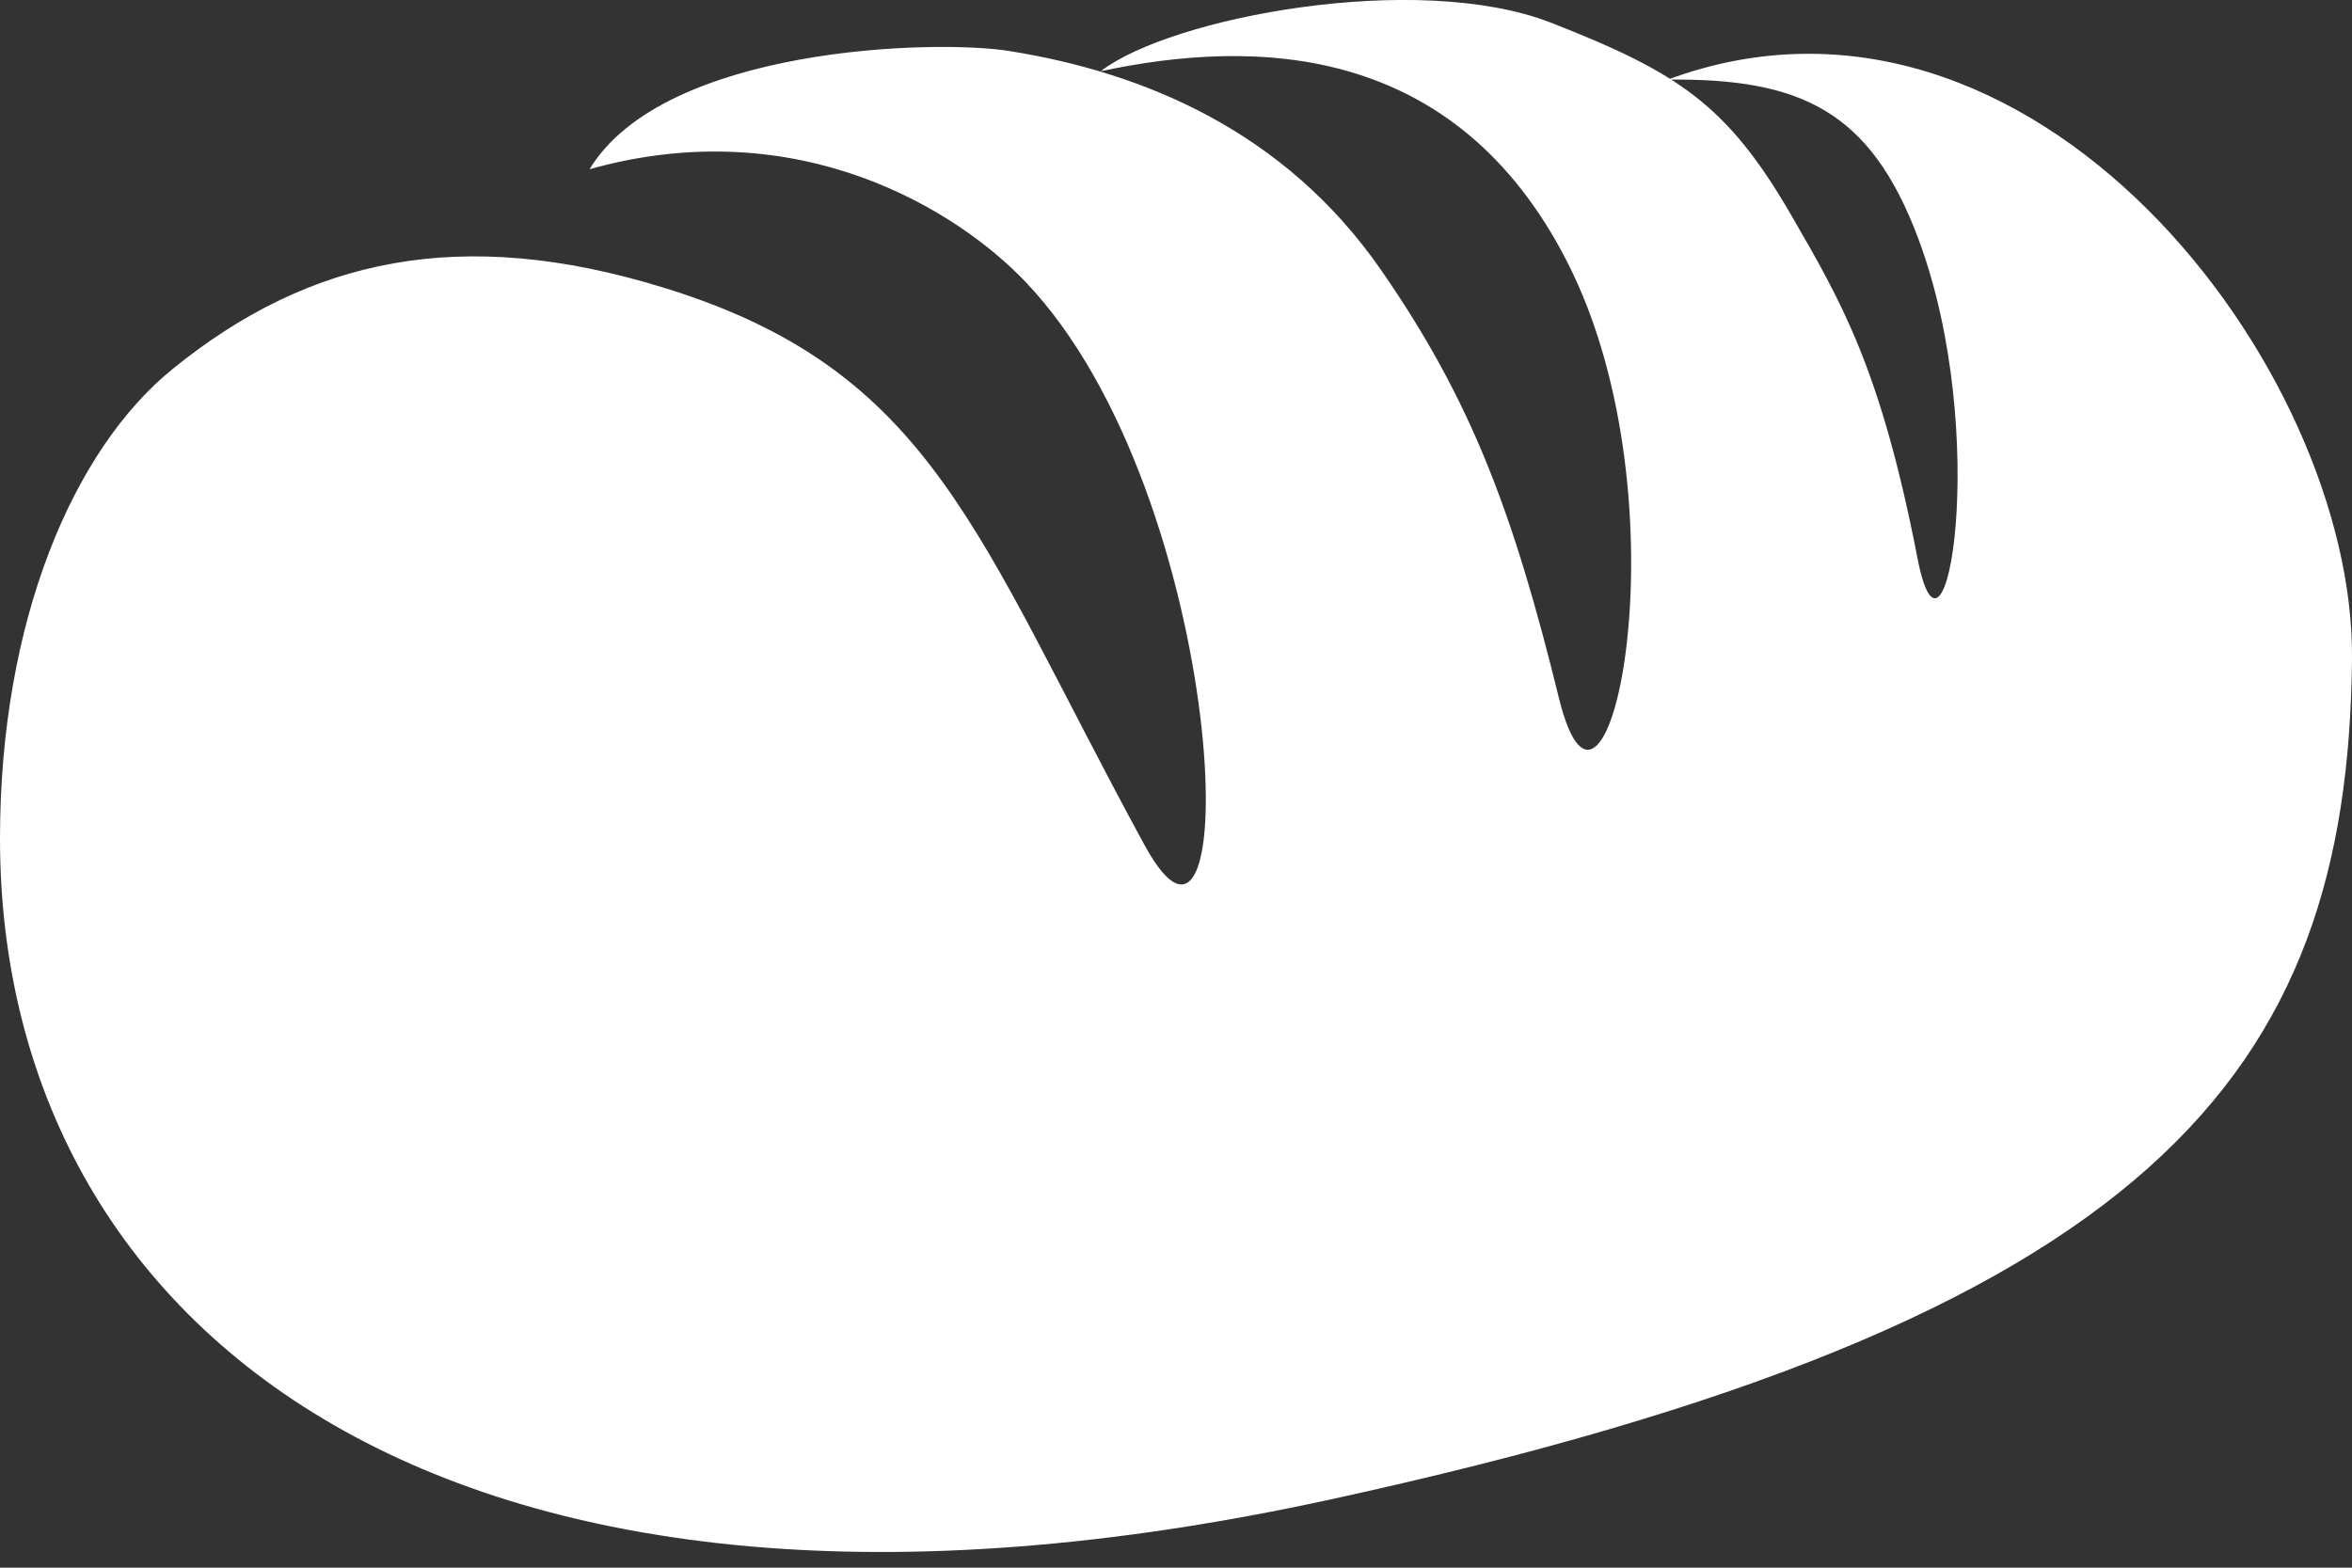 <?xml version="1.0" encoding="UTF-8"?>
<svg width="21px" height="14px" viewBox="0 0 21 14" version="1.1" xmlns="http://www.w3.org/2000/svg" xmlns:xlink="http://www.w3.org/1999/xlink">
    <rect x="0" y="0" width="21" height="14" fill="#333333" stroke="none"/>
    <!-- Generator: Sketch 51.3 (57544) - http://www.bohemiancoding.com/sketch -->
    <title>Livelihood</title>
    <desc>Created with Sketch.</desc>
    <defs></defs>
    <g id="Page-1" stroke="none" stroke-width="1" fill="none" fill-rule="evenodd">
        <g id="livelihood" fill="#FFFFFF" fill-rule="nonzero">
            <path d="M14.89,0.711 C16.082,0.697 16.702,0.994 17.127,2.129 C17.782,3.877 17.366,6.249 17.121,4.988 C16.793,3.295 16.441,2.697 15.997,1.928 C15.423,0.934 14.982,0.646 13.846,0.202 C12.654,-0.262 10.454,0.153 9.828,0.636 C11.218,0.339 12.994,0.382 13.993,2.339 C15.092,4.492 14.34,7.942 13.92,6.238 C13.507,4.554 13.128,3.562 12.33,2.41 C11.467,1.165 10.204,0.646 9.014,0.456 C8.348,0.348 5.927,0.417 5.264,1.511 C7.136,0.986 8.558,1.887 9.157,2.518 C10.978,4.428 11.136,9.233 10.218,7.545 C8.707,4.77 8.336,3.307 5.916,2.566 C4.121,2.015 2.763,2.302 1.539,3.297 C0.654,4.016 0,5.544 0,7.489 C0,11.873 3.997,15.107 11.873,13.392 C19.237,11.788 20.963,9.591 21,5.888 C21.027,3.277 18.139,-0.492 14.89,0.711" id="Livelihood"></path>
        </g>
    </g>
</svg>